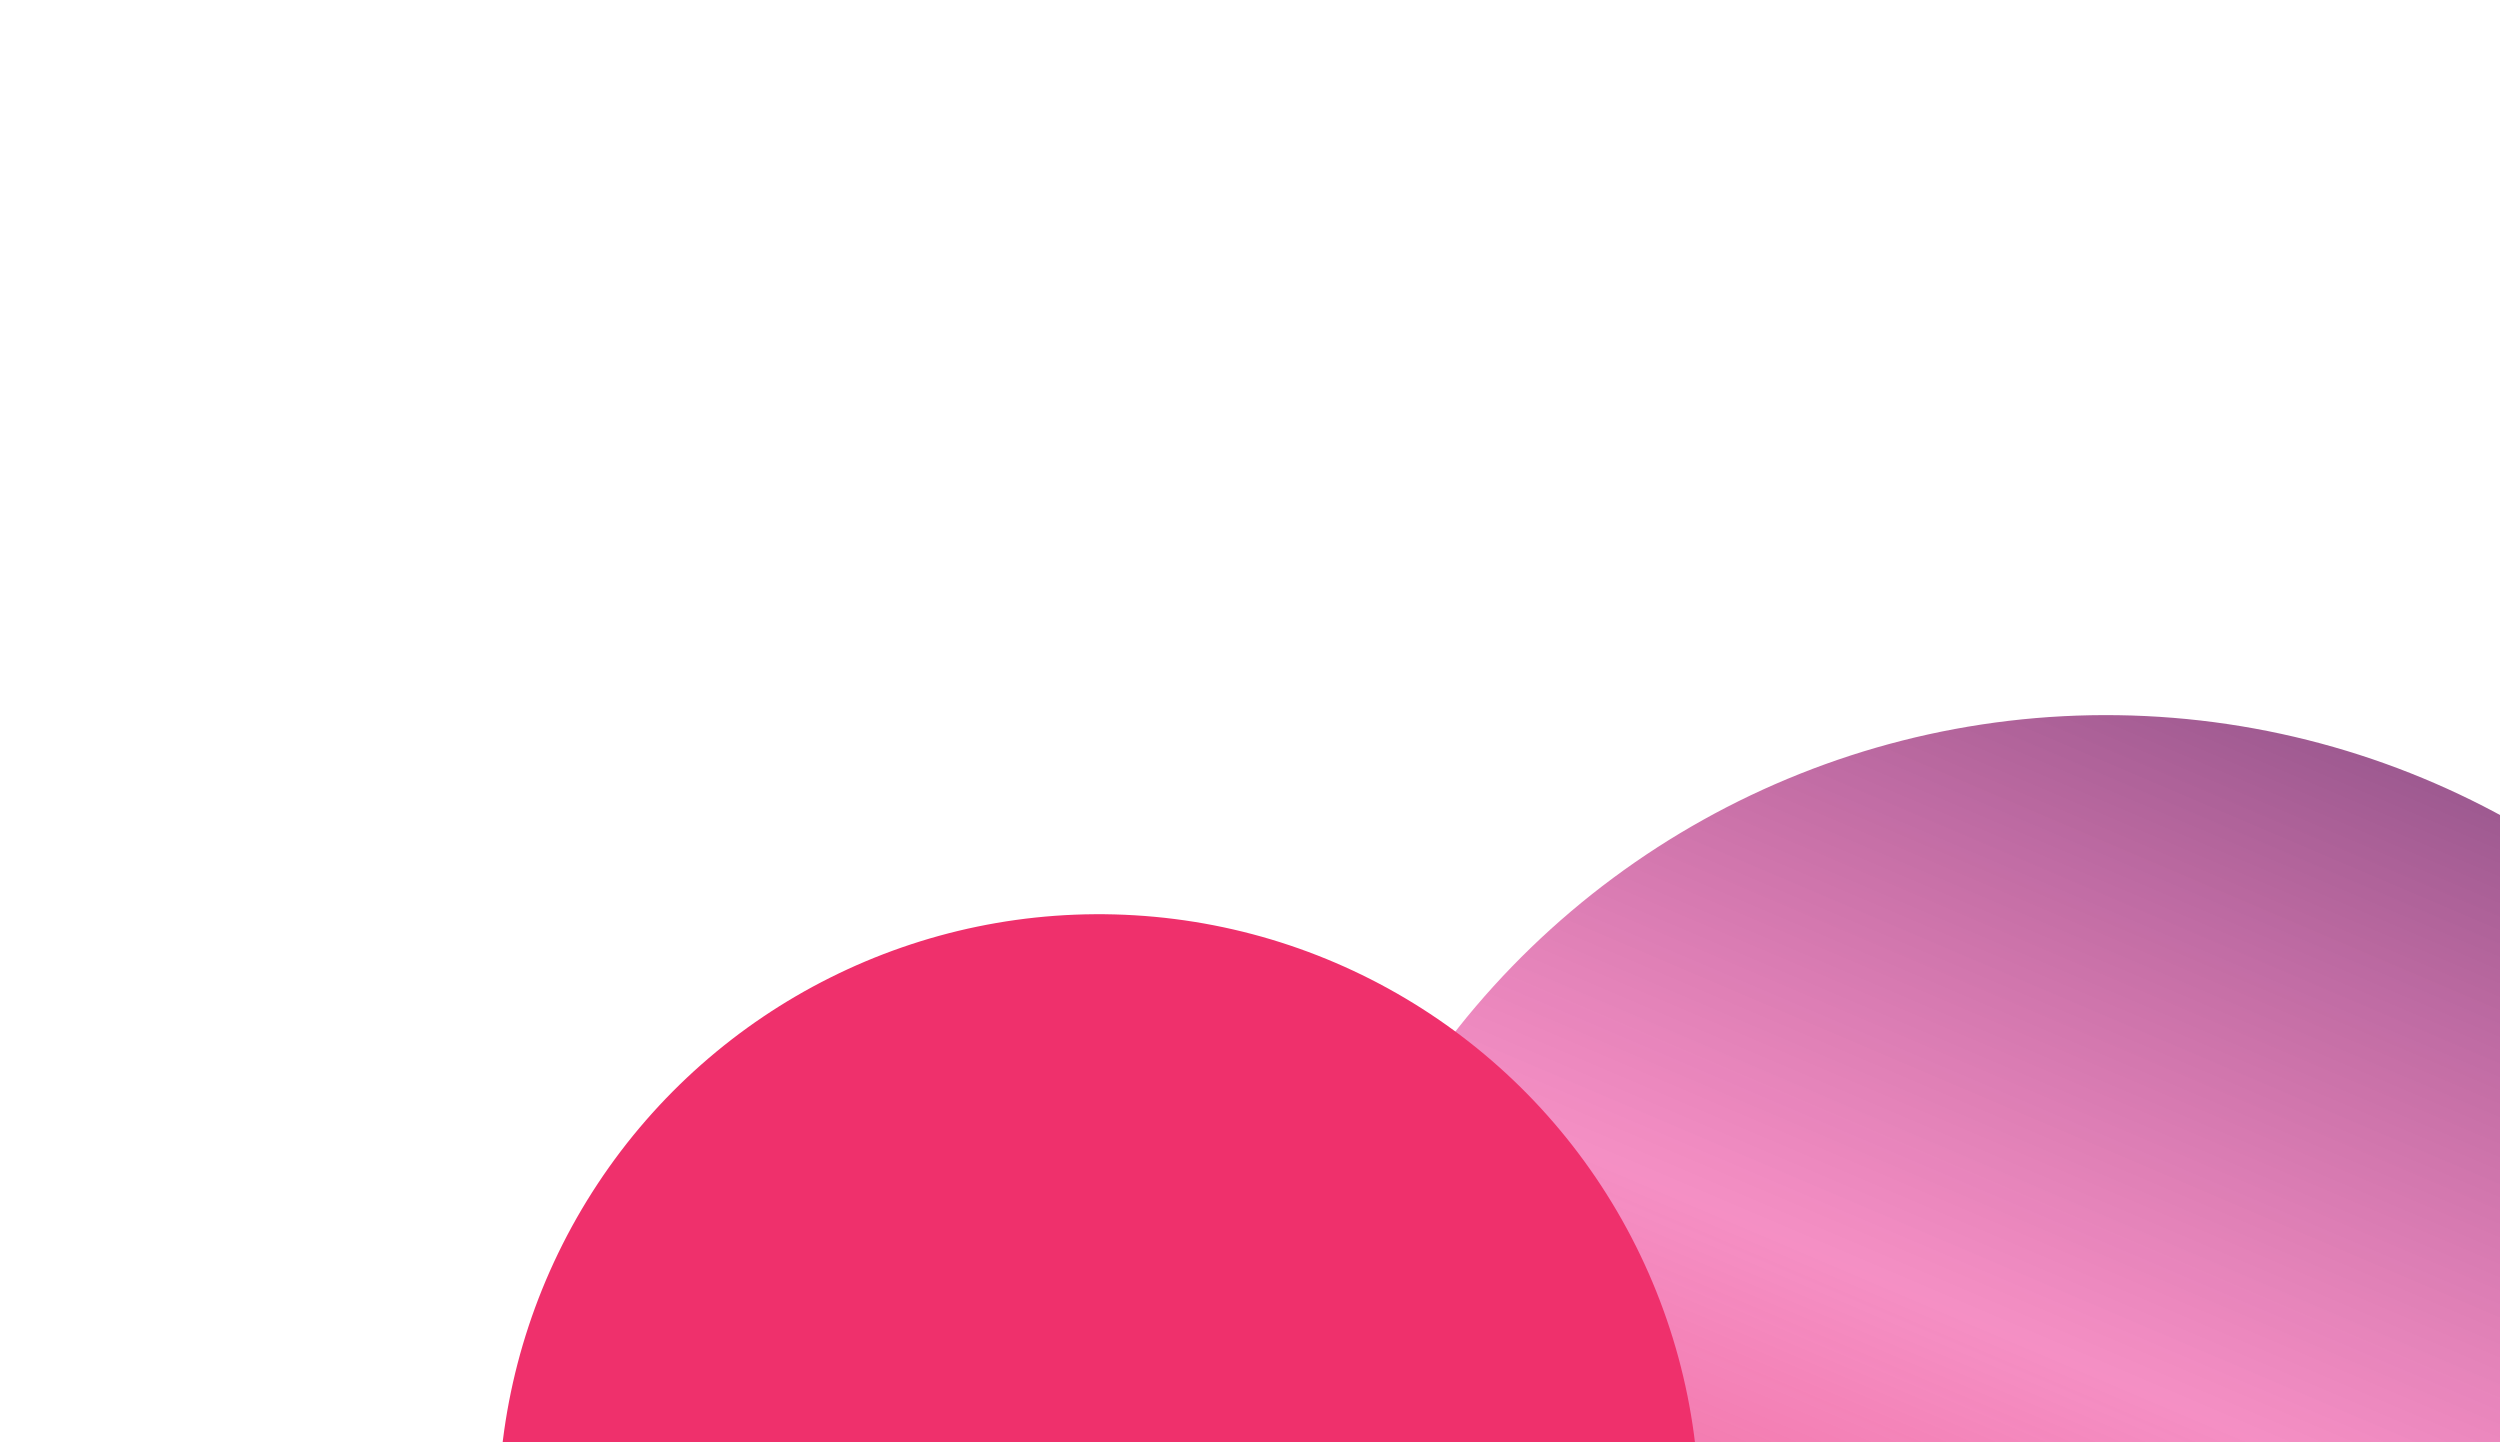 <svg width="1364" height="787" viewBox="0 0 1364 787" fill="none" xmlns="http://www.w3.org/2000/svg">
<circle cx="1149.03" cy="841.464" r="451.3" transform="rotate(-89.156 1149.03 841.464)" fill="url(#paint0_linear_0_426)"/>
<g filter="url(#filter0_f_0_426)">
<circle cx="599.508" cy="826.457" r="327.662" transform="rotate(153.434 599.508 826.457)" fill="#EF306C"/>
</g>
<defs>
<filter id="filter0_f_0_426" x="0.937" y="227.886" width="1197.14" height="1197.14" filterUnits="userSpaceOnUse" color-interpolation-filters="sRGB">
<feFlood flood-opacity="0" result="BackgroundImageFix"/>
<feBlend mode="normal" in="SourceGraphic" in2="BackgroundImageFix" result="shape"/>
<feGaussianBlur stdDeviation="135.418" result="effect1_foregroundBlur_0_426"/>
</filter>
<linearGradient id="paint0_linear_0_426" x1="1928.34" y1="1236.27" x2="440.144" y2="627.392" gradientUnits="userSpaceOnUse">
<stop stop-color="#001541" stop-opacity="0"/>
<stop offset="0" stop-color="#001541"/>
<stop offset="0.489" stop-color="#EC3092" stop-opacity="0.54"/>
<stop offset="0.878" stop-color="#F22F46"/>
</linearGradient>
</defs>
</svg>
